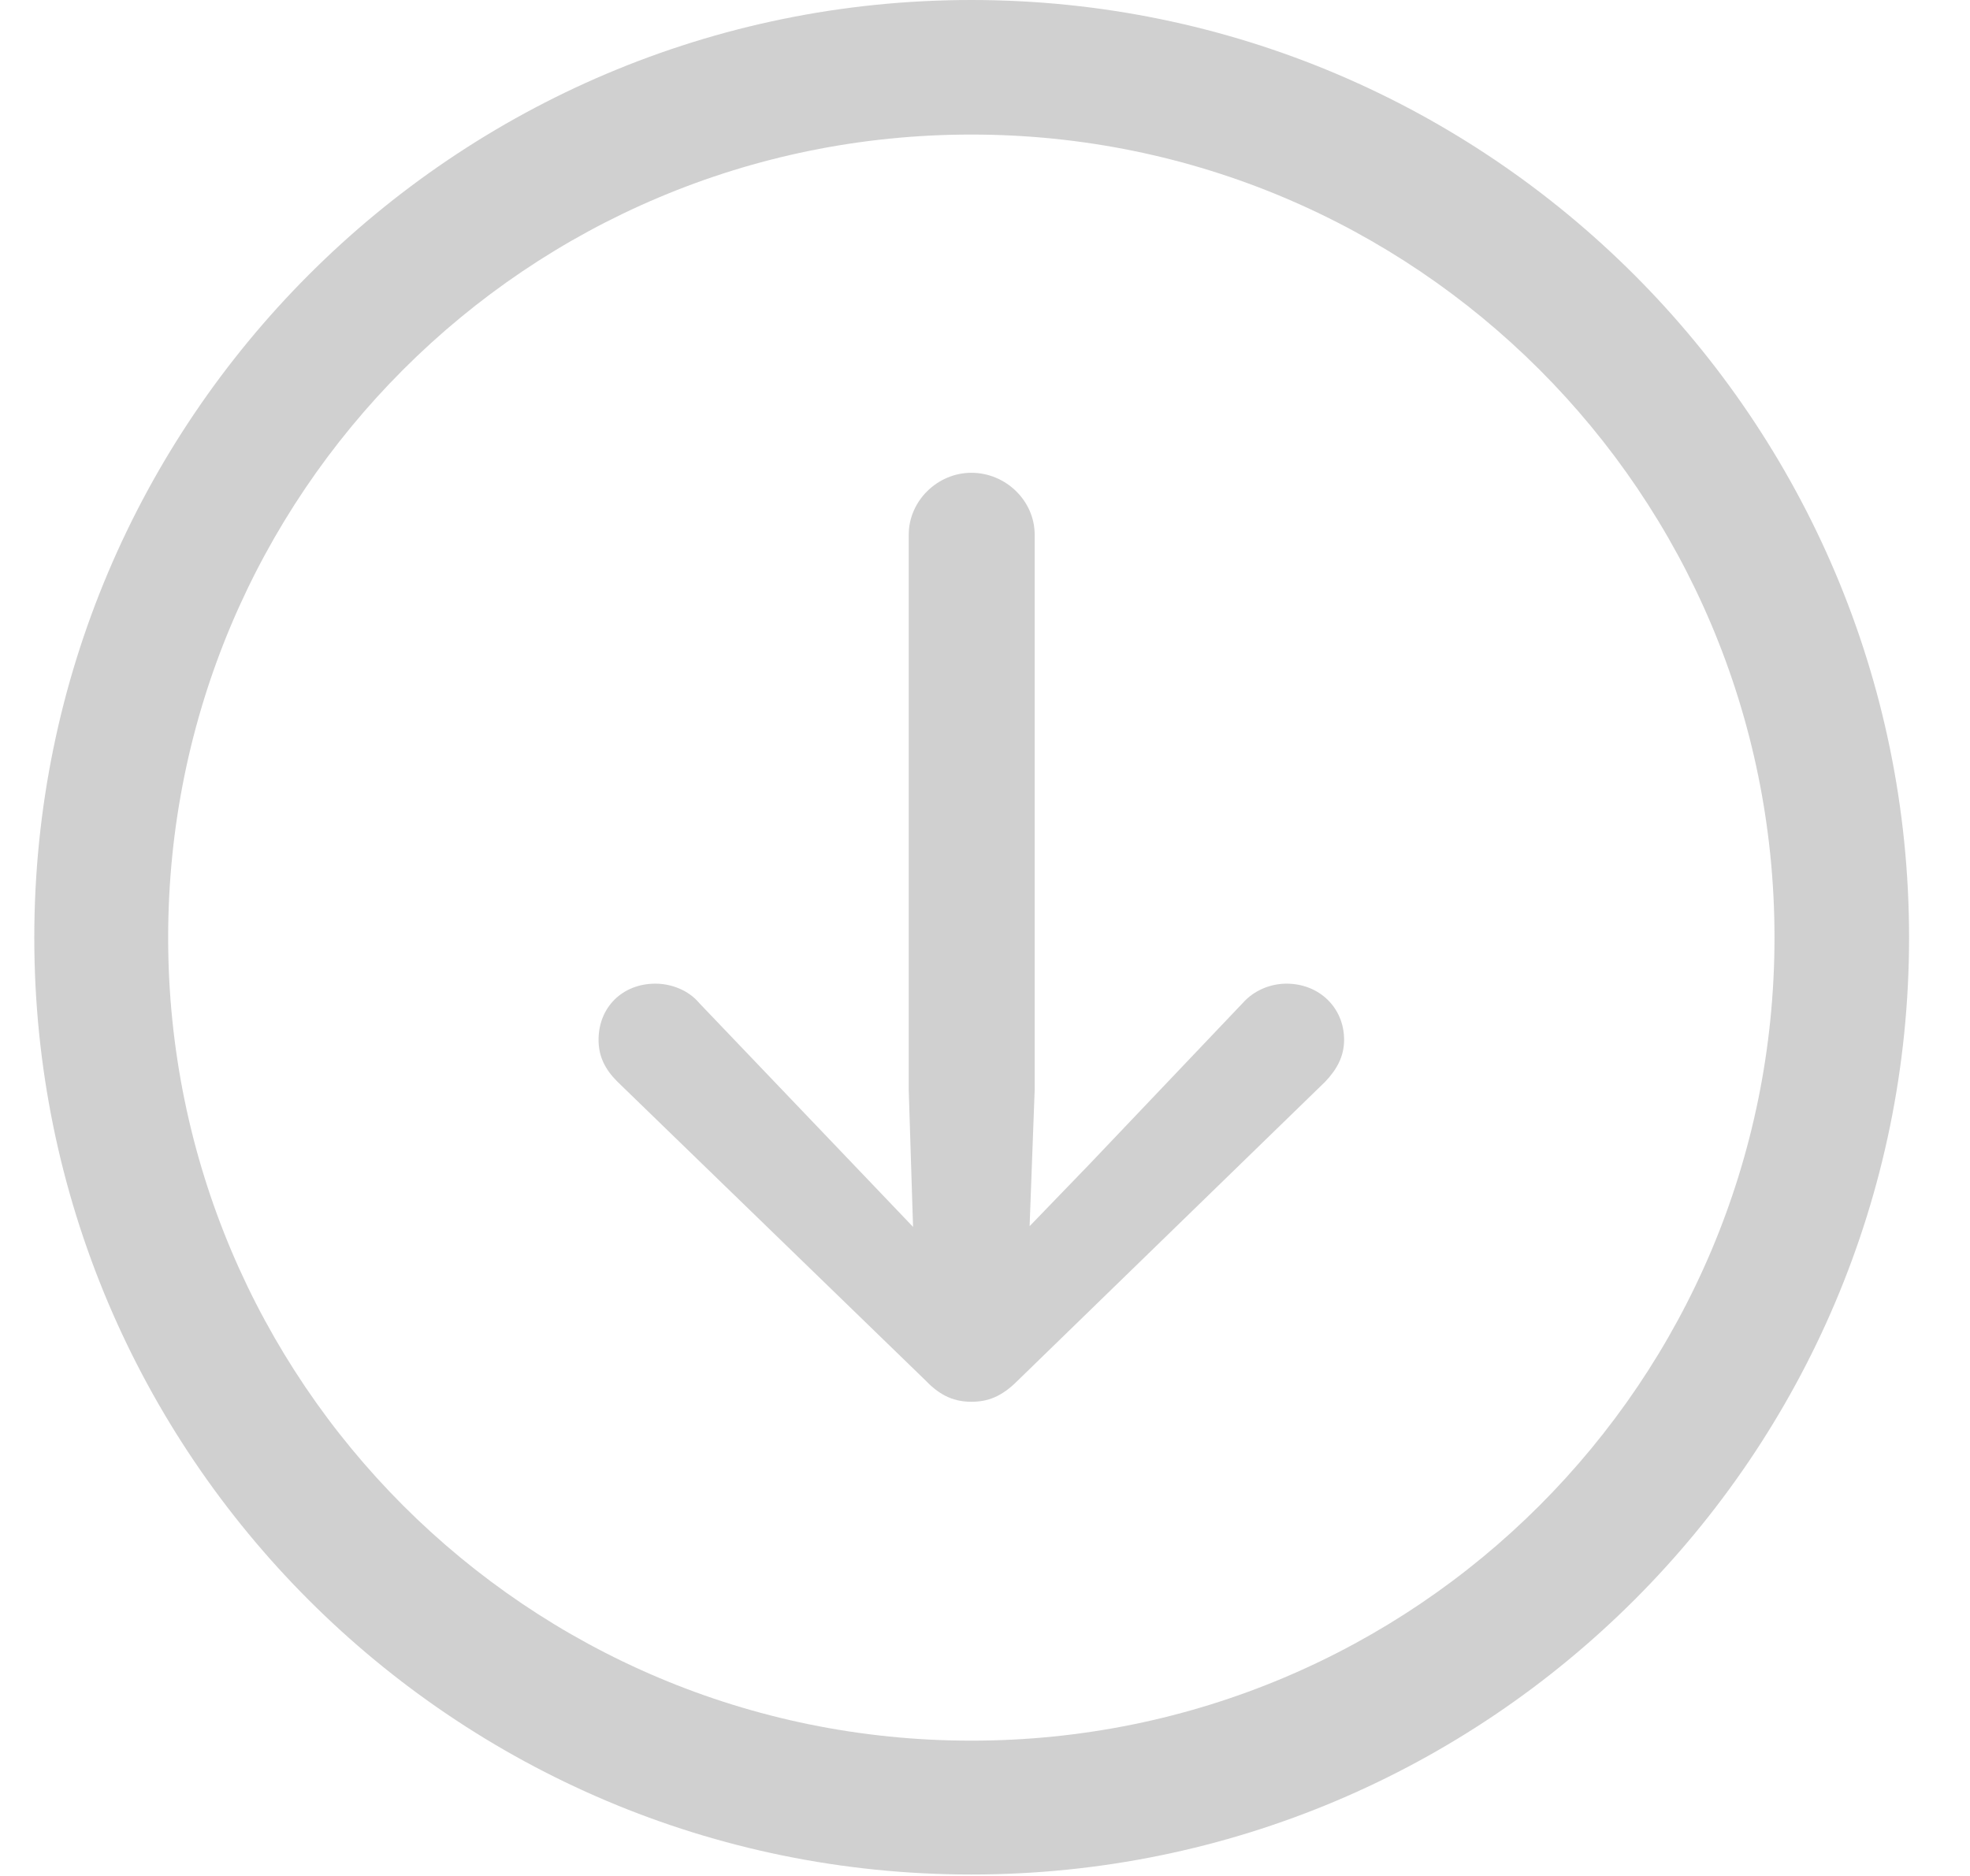 <svg width="42" height="40" viewBox="0 0 42 40" fill="none" xmlns="http://www.w3.org/2000/svg">
<path d="M20.708 39.969C31.74 39.969 40.701 31.024 40.701 19.992C40.701 8.96 31.74 0 20.708 0C9.677 0 0.731 8.96 0.731 19.992C0.731 31.024 9.677 39.969 20.708 39.969ZM20.708 37.115C11.242 37.115 3.585 29.459 3.585 19.992C3.585 10.525 11.242 2.869 20.708 2.869C30.175 2.869 37.832 10.525 37.832 19.992C37.832 29.459 30.175 37.115 20.708 37.115Z" fill="#C8C8C8" fill-opacity="0.85"/>
<path d="M20.709 29.889C21.061 29.889 21.353 29.781 21.691 29.444L28.257 23.061C28.503 22.8 28.656 22.524 28.656 22.171C28.656 21.481 28.119 20.974 27.429 20.974C27.091 20.974 26.738 21.112 26.493 21.389L23.24 24.81L21.951 26.145L22.059 23.245V11.4C22.059 10.679 21.445 10.081 20.709 10.081C19.988 10.081 19.374 10.679 19.374 11.4V23.245L19.466 26.16L18.177 24.81L14.909 21.389C14.679 21.112 14.31 20.974 13.973 20.974C13.267 20.974 12.761 21.481 12.761 22.171C12.761 22.524 12.899 22.8 13.16 23.061L19.742 29.444C20.064 29.781 20.371 29.889 20.709 29.889Z" fill="#C8C8C8" fill-opacity="0.85"/>
</svg>
